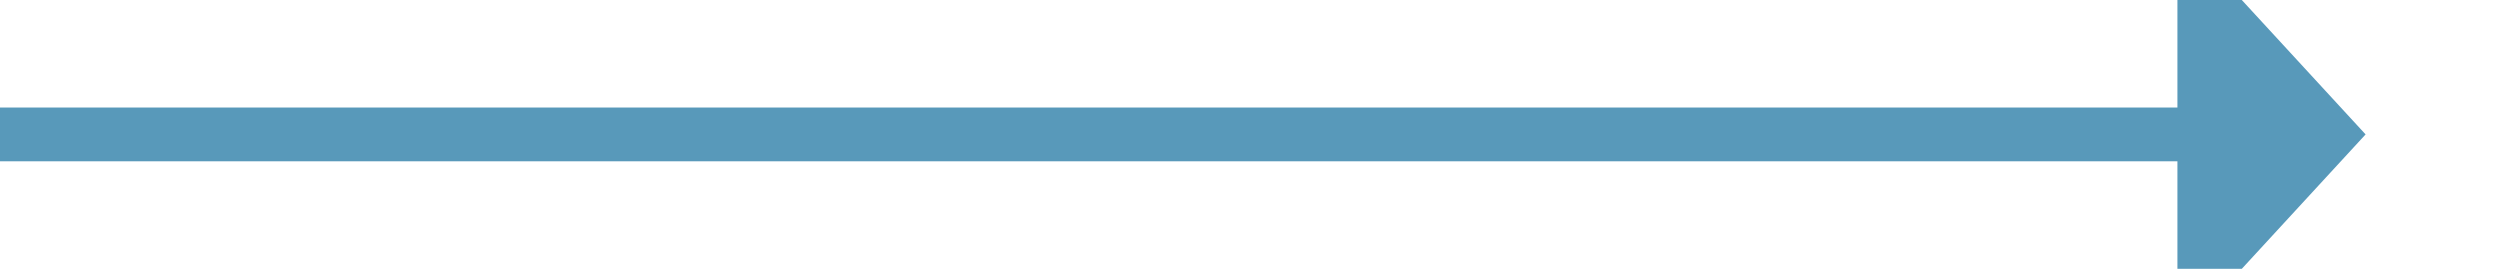 ﻿<?xml version="1.0" encoding="utf-8"?>
<svg version="1.1" xmlns:xlink="http://www.w3.org/1999/xlink" width="93px" height="10px" preserveAspectRatio="xMinYMid meet" viewBox="166 1399  93 8" xmlns="http://www.w3.org/2000/svg">
  <path d="M 166 1403  L 248 1403  " stroke-width="2" stroke="#5899ba" fill="none" />
  <path d="M 247 1410.6  L 254 1403  L 247 1395.4  L 247 1410.6  Z " fill-rule="nonzero" fill="#5899ba" stroke="none" />
</svg>